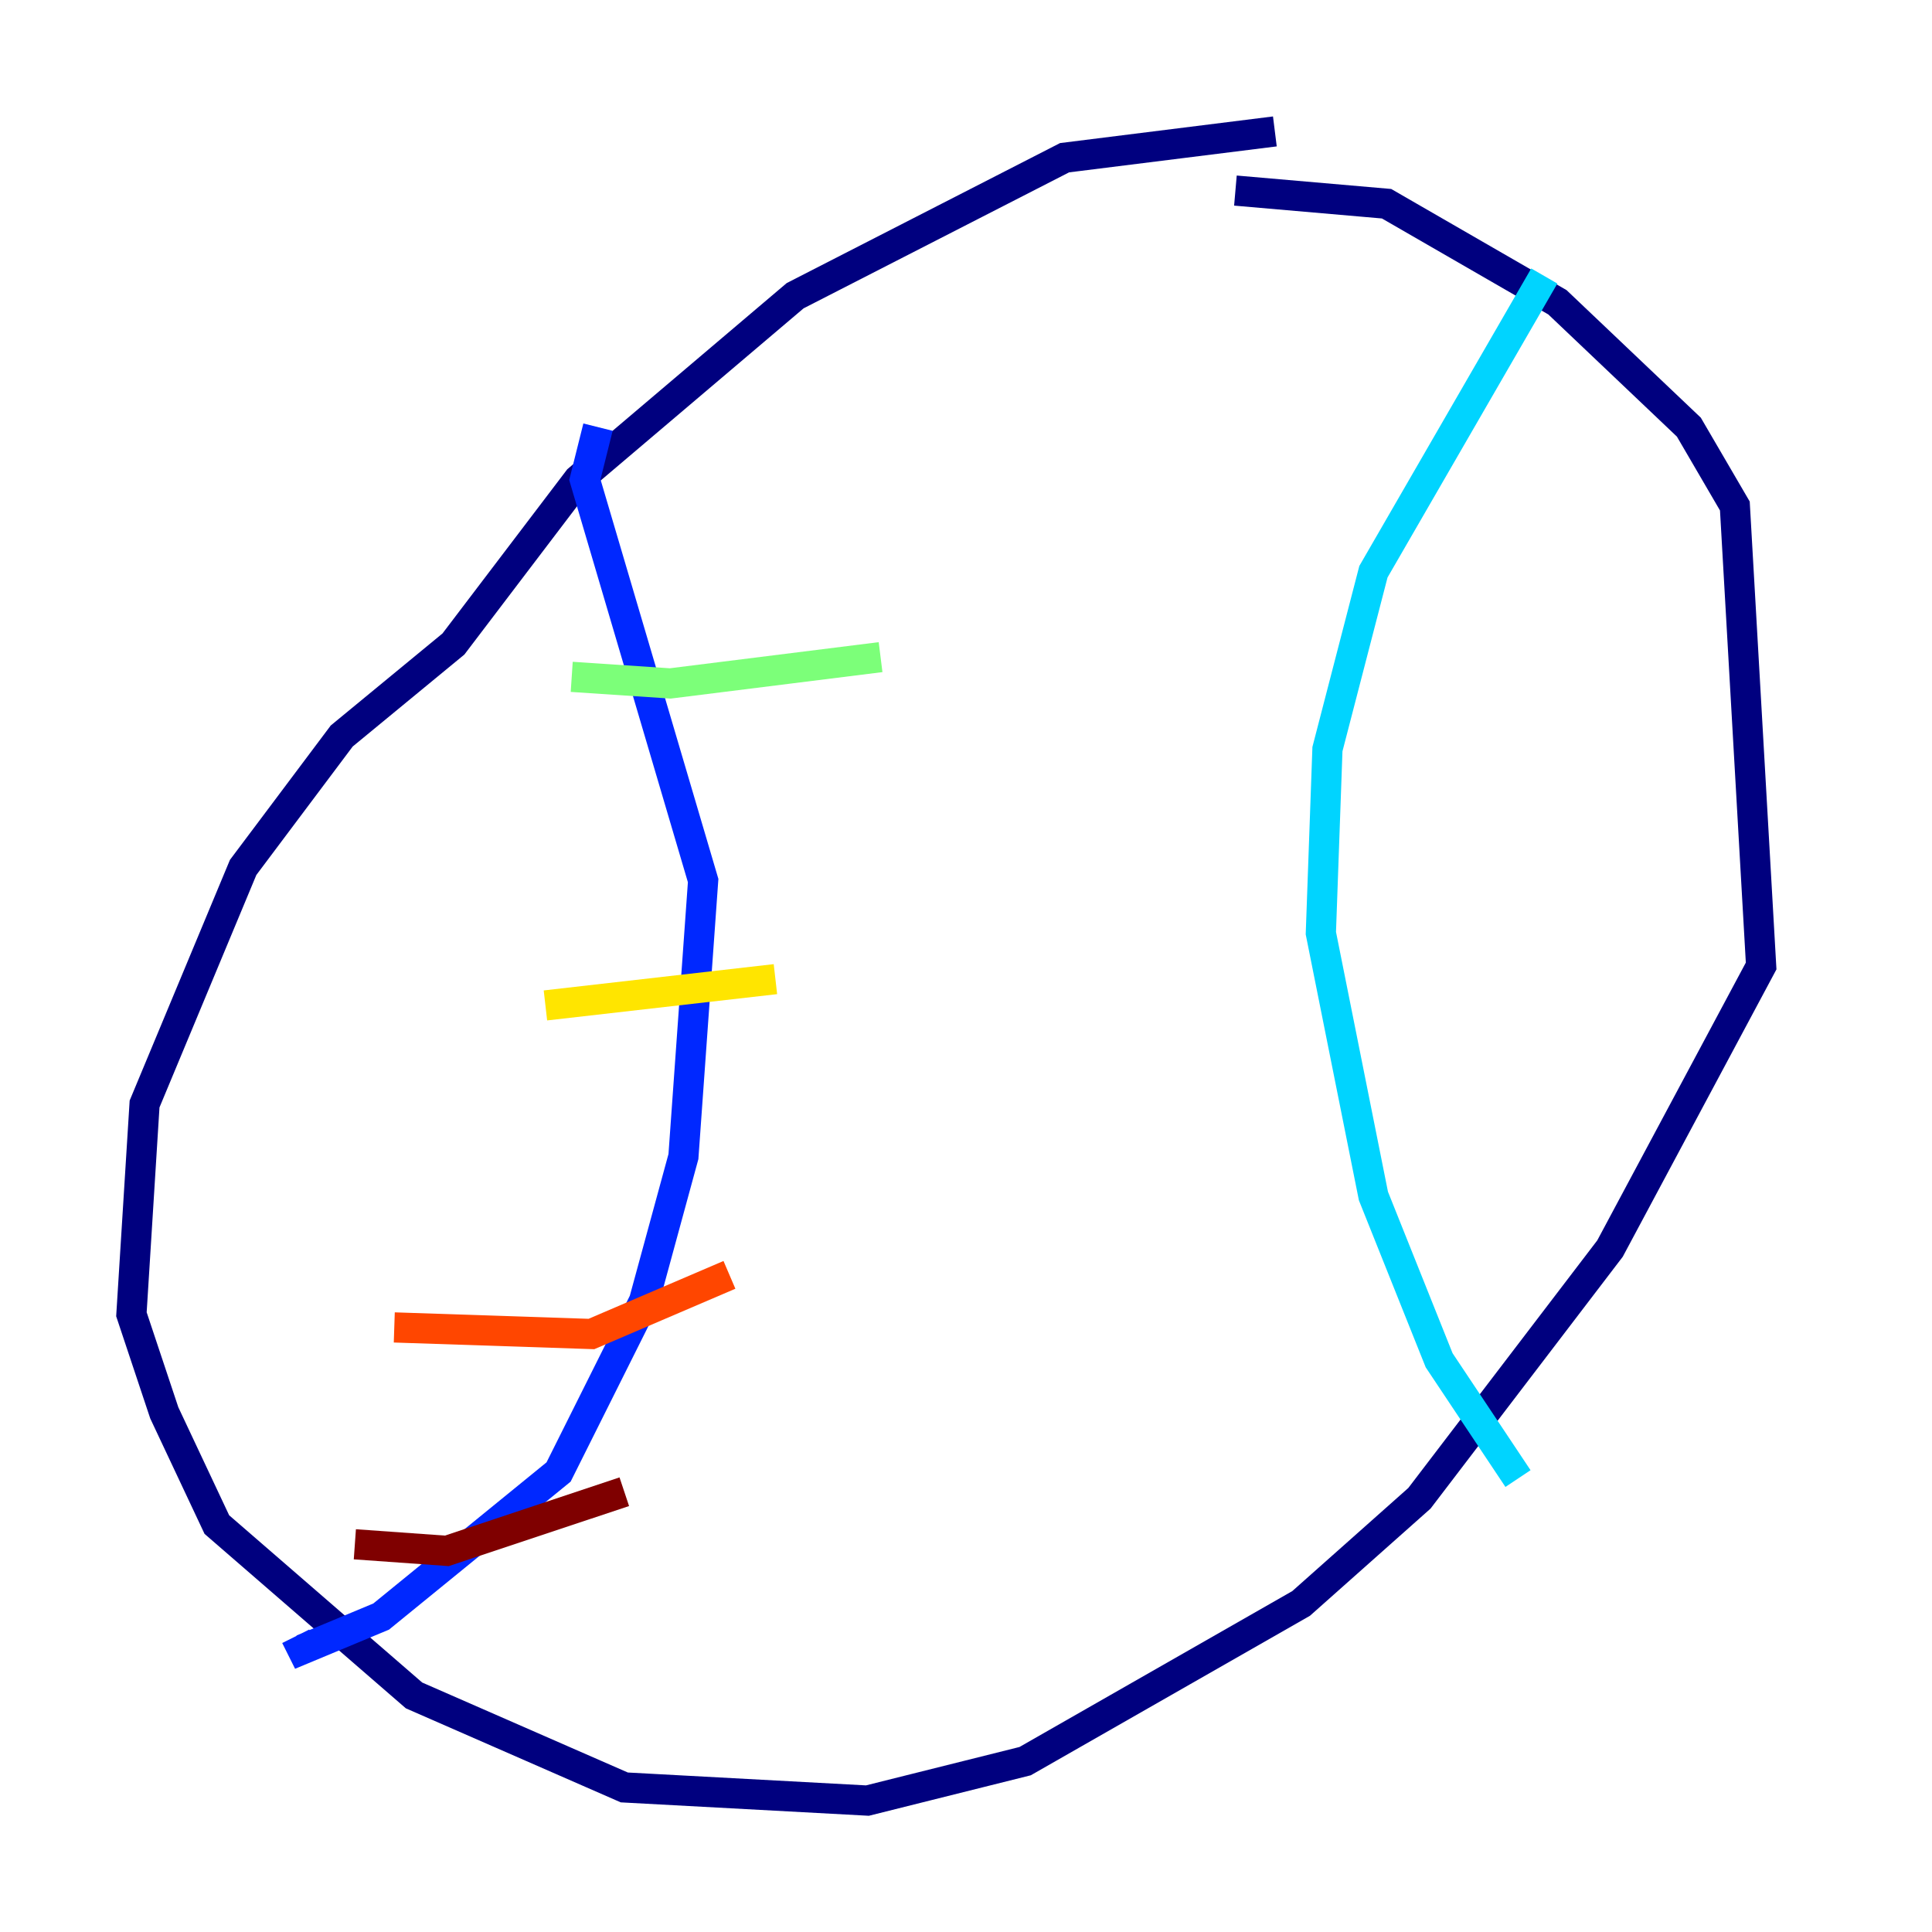 <?xml version="1.0" encoding="utf-8" ?>
<svg baseProfile="tiny" height="128" version="1.2" viewBox="0,0,128,128" width="128" xmlns="http://www.w3.org/2000/svg" xmlns:ev="http://www.w3.org/2001/xml-events" xmlns:xlink="http://www.w3.org/1999/xlink"><defs /><polyline fill="none" points="84.463,8.707 70.531,10.449 52.68,19.592 38.313,31.782 30.041,42.667 22.64,48.762 16.109,57.469 9.578,73.143 8.707,87.075 10.884,93.605 14.367,101.007 27.429,112.326 41.361,118.422 57.469,119.293 67.918,116.68 86.204,106.231 94.041,99.265 106.667,82.721 116.68,64.0 114.939,33.524 111.891,28.299 103.184,20.027 91.864,13.497 81.85,12.626" stroke="#00007f" stroke-width="2" /><polyline fill="none" points="39.619,28.299 38.748,31.782 46.585,58.34 45.279,76.626 42.667,86.204 37.007,97.524 25.252,107.102 20.027,109.279 19.592,108.408" stroke="#0028ff" stroke-width="2" /><polyline fill="none" points="102.313,18.286 90.993,37.878 87.946,49.633 87.51,61.823 90.993,79.238 95.347,90.122 100.571,97.959" stroke="#00d4ff" stroke-width="2" /><polyline fill="none" points="37.878,44.843 44.408,45.279 58.34,43.537" stroke="#7cff79" stroke-width="2" /><polyline fill="none" points="36.136,66.612 51.374,64.871" stroke="#ffe500" stroke-width="2" /><polyline fill="none" points="26.122,87.946 39.184,88.381 48.327,84.463" stroke="#ff4600" stroke-width="2" /><polyline fill="none" points="23.51,102.313 29.605,102.748 41.361,98.83" stroke="#7f0000" stroke-width="2" /></svg>